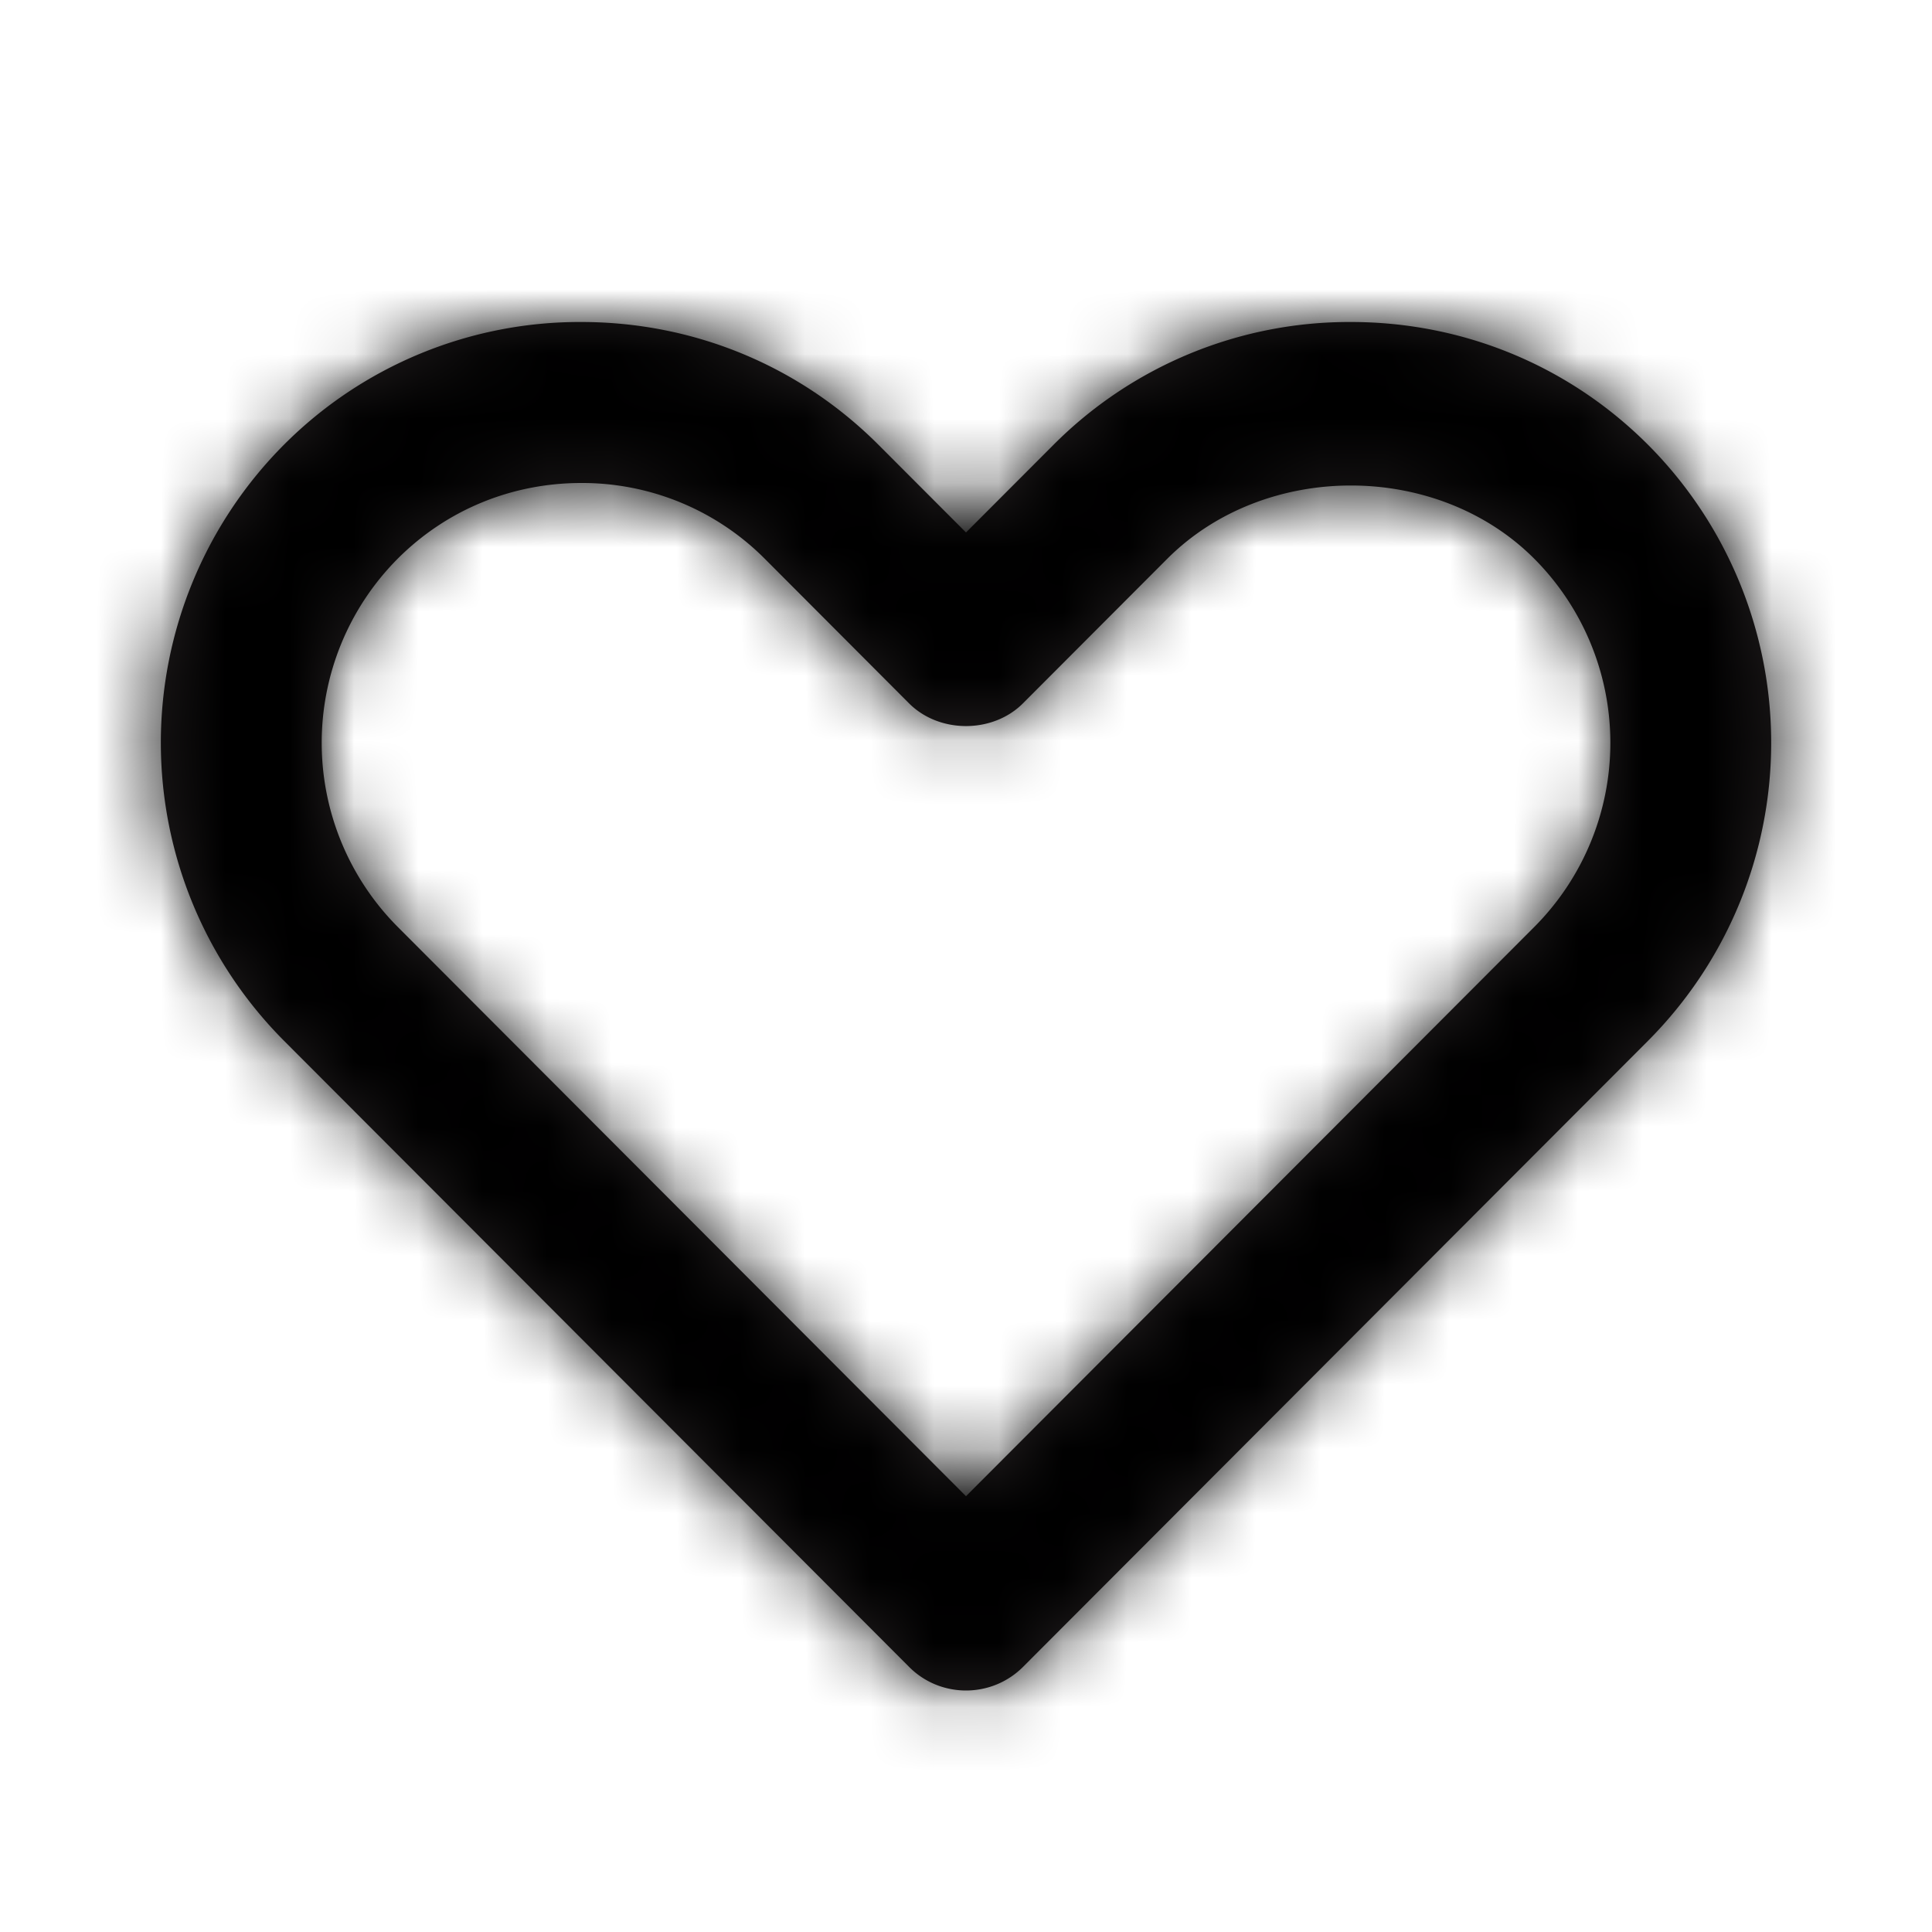 <svg width="30" height="30" fill="none" xmlns="http://www.w3.org/2000/svg"><path fill-rule="evenodd" clip-rule="evenodd" d="M9.025 7.5c-1.08 0-2.093.418-2.85 1.176a4.052 4.052 0 0 0 0 5.716L15 23.233l8.825-8.84a4.05 4.05 0 0 0 0-5.716c-1.515-1.519-4.185-1.516-5.7 0l-2.24 2.244c-.47.471-1.3.471-1.77 0l-2.24-2.245A4 4 0 0 0 9.025 7.5ZM15 26.25c-.332 0-.65-.131-.884-.367l-9.71-9.726a6.556 6.556 0 0 1 0-9.248A6.487 6.487 0 0 1 9.025 5c1.748 0 3.39.679 4.618 1.909L15 8.268l1.356-1.358A6.484 6.484 0 0 1 20.976 5c1.747 0 3.389.679 4.617 1.909a6.555 6.555 0 0 1 .002 9.248l-9.71 9.727a1.25 1.25 0 0 1-.885.366Z" fill="#231F20"/><mask id="a" style="mask-type:alpha" maskUnits="userSpaceOnUse" x="2" y="5" width="26" height="22"><path fill-rule="evenodd" clip-rule="evenodd" d="M9.025 7.5c-1.08 0-2.093.418-2.85 1.176a4.052 4.052 0 0 0 0 5.716L15 23.233l8.825-8.84a4.05 4.05 0 0 0 0-5.716c-1.515-1.519-4.185-1.516-5.7 0l-2.24 2.244c-.47.471-1.3.471-1.77 0l-2.24-2.245A4 4 0 0 0 9.025 7.5ZM15 26.25c-.332 0-.65-.131-.884-.367l-9.71-9.726a6.556 6.556 0 0 1 0-9.248A6.487 6.487 0 0 1 9.025 5c1.748 0 3.39.679 4.618 1.909L15 8.268l1.356-1.358A6.484 6.484 0 0 1 20.976 5c1.747 0 3.389.679 4.617 1.909a6.555 6.555 0 0 1 .002 9.248l-9.71 9.727a1.25 1.25 0 0 1-.885.366Z" fill="#fff"/></mask><g mask="url(#a)"><path fill="#000" d="M0 0h30v30H0z"/></g></svg>